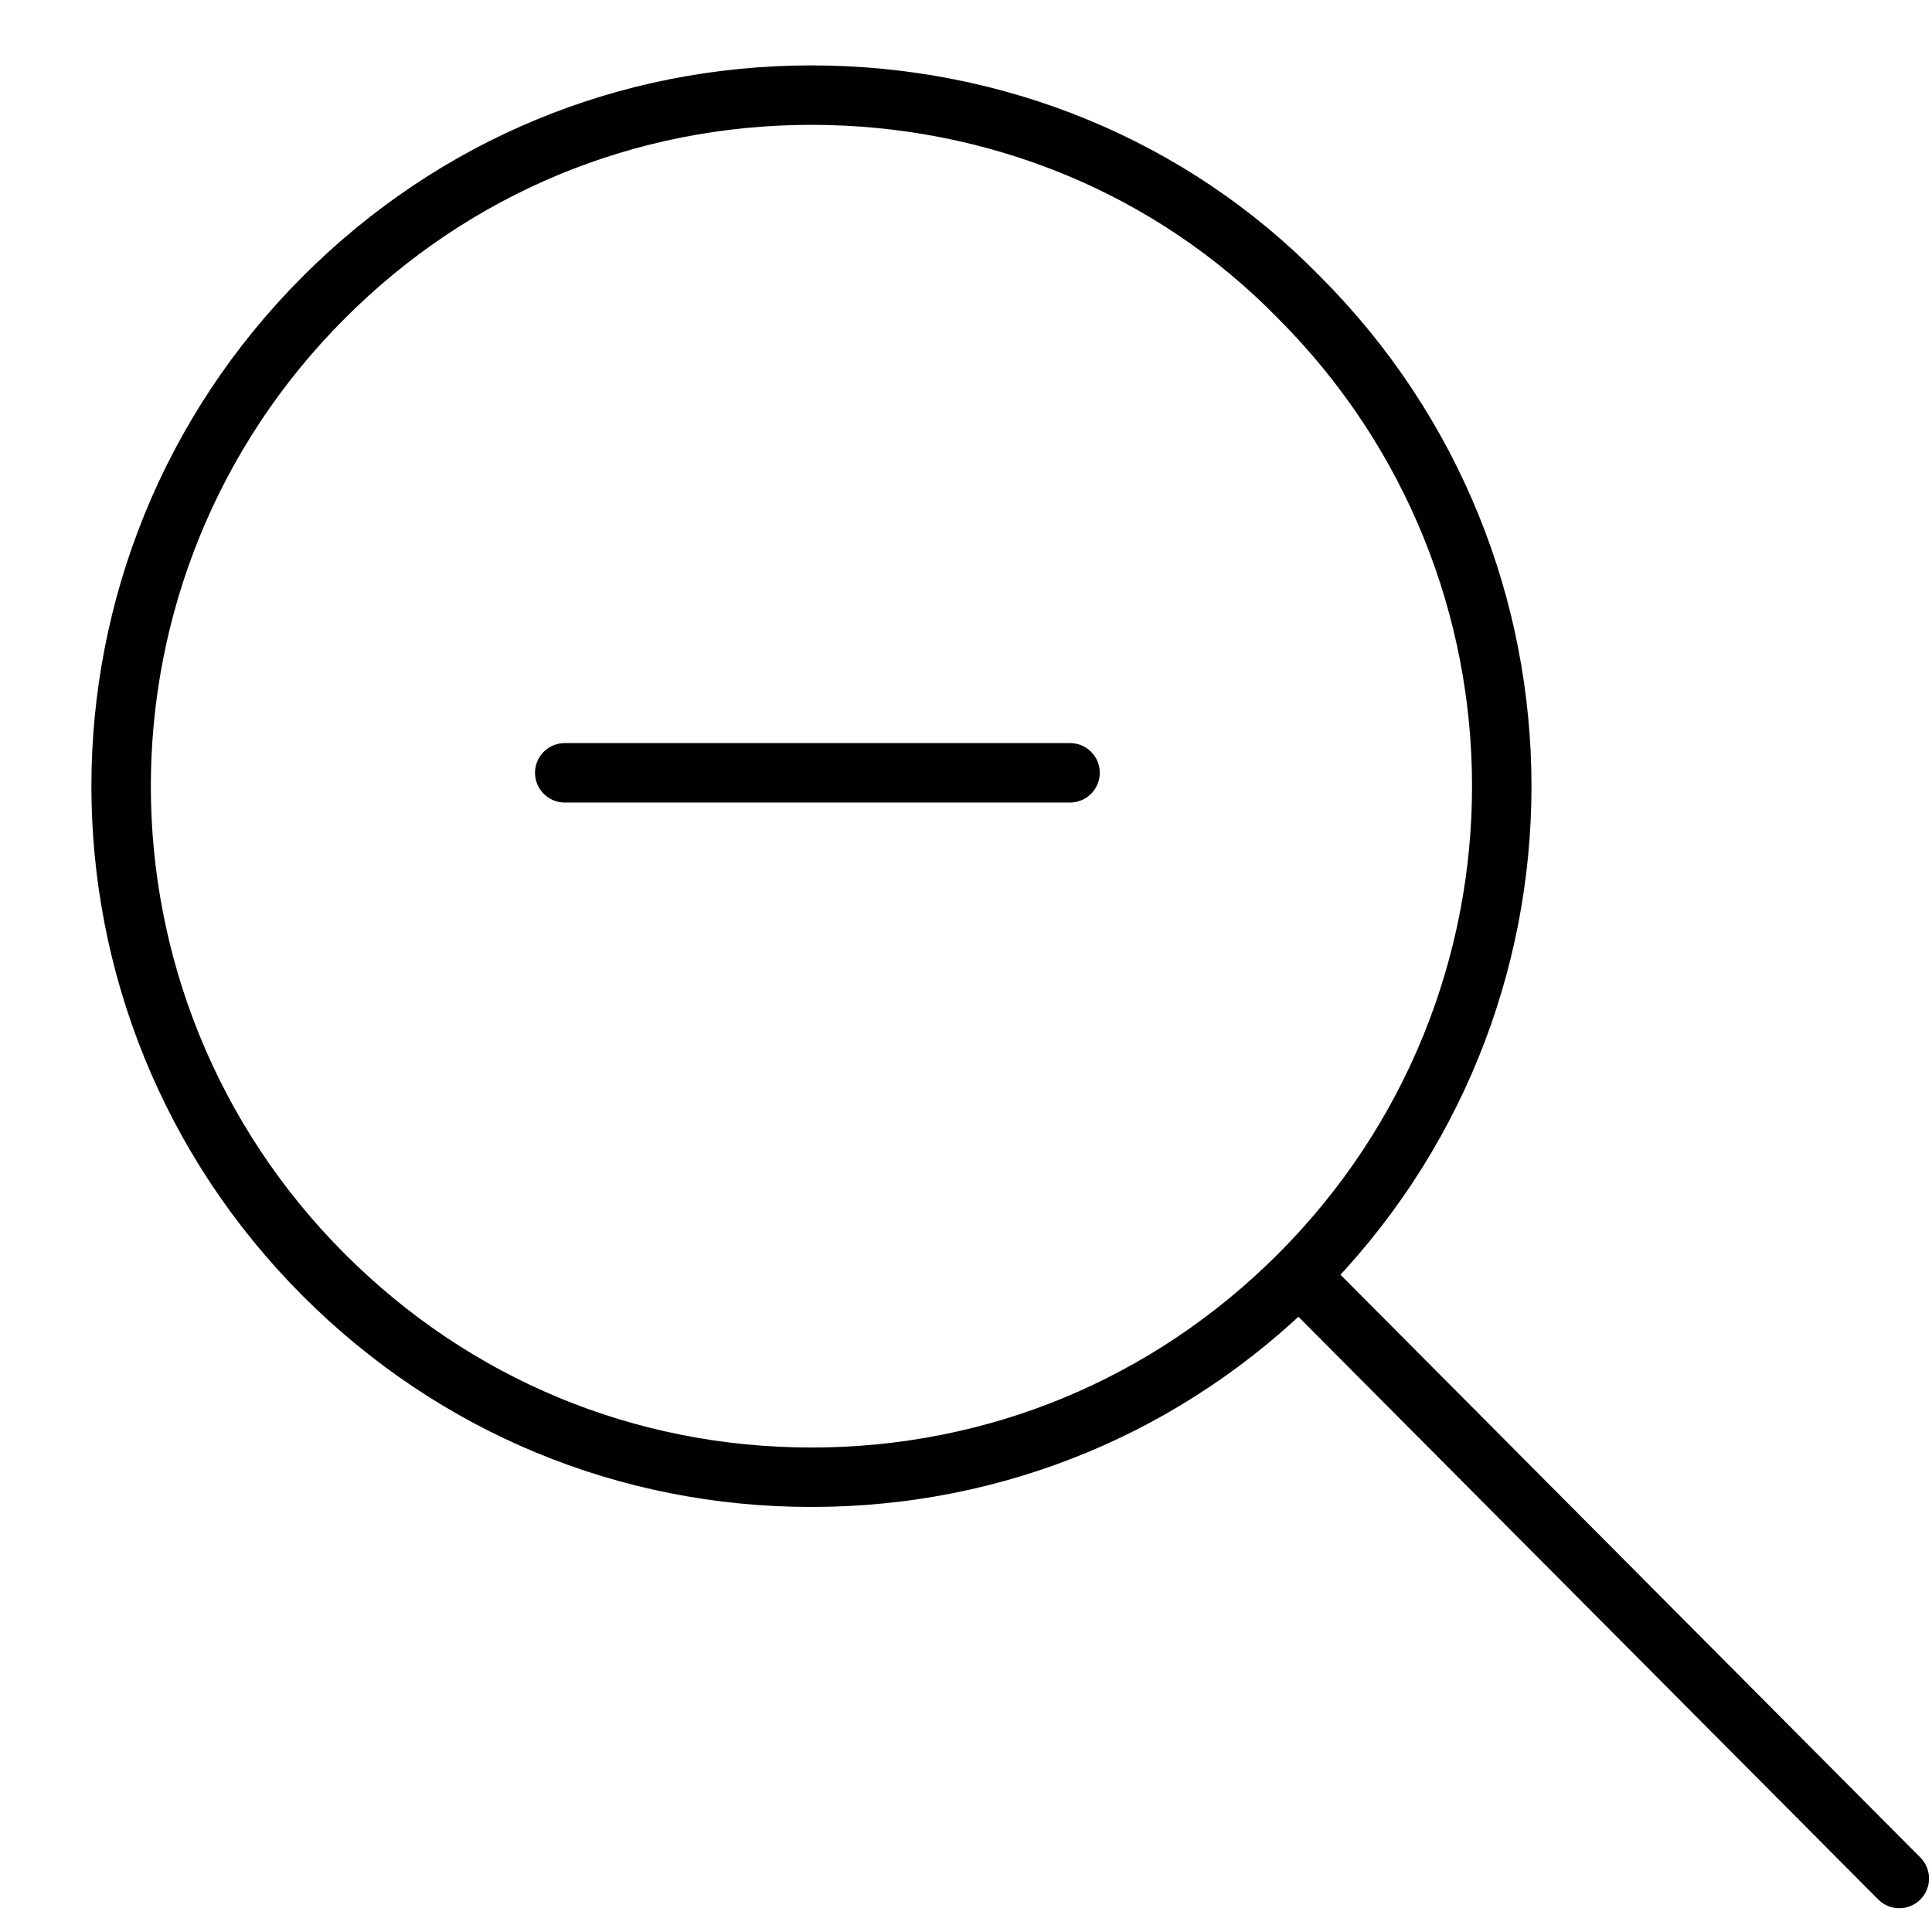 <?xml version="1.0" encoding="utf-8"?>
<!-- Generator: Adobe Illustrator 18.1.1, SVG Export Plug-In . SVG Version: 6.00 Build 0)  -->
<svg version="1.1" id="Layer_1" xmlns="http://www.w3.org/2000/svg" xmlns:xlink="http://www.w3.org/1999/xlink" x="0px" y="0px"
	 viewBox="0 0 65 65" enable-background="new 0 0 65 65" xml:space="preserve">
<path fill="none" stroke="#010101" stroke-width="2" stroke-miterlimit="10" d="M27.3,3.2c-6.2,0-12,2.4-16.4,6.8
	c-9.1,9.1-9.1,23.8,0,32.9c4.4,4.4,10.2,6.8,16.4,6.8c6.2,0,12-2.4,16.4-6.8c9.1-9.1,9.1-23.8,0-32.9C39.4,5.6,33.5,3.2,27.3,3.2z"
	/>
<line fill="none" stroke="#010101" stroke-width="2" stroke-linecap="round" stroke-miterlimit="10" x1="44" y1="43.2" x2="63.9" y2="63.2"/>
<g>
	
		<line fill="none" stroke="#010101" stroke-width="2" stroke-linecap="round" stroke-miterlimit="10" x1="19" y1="26" x2="36" y2="26"/>
</g>
</svg>
